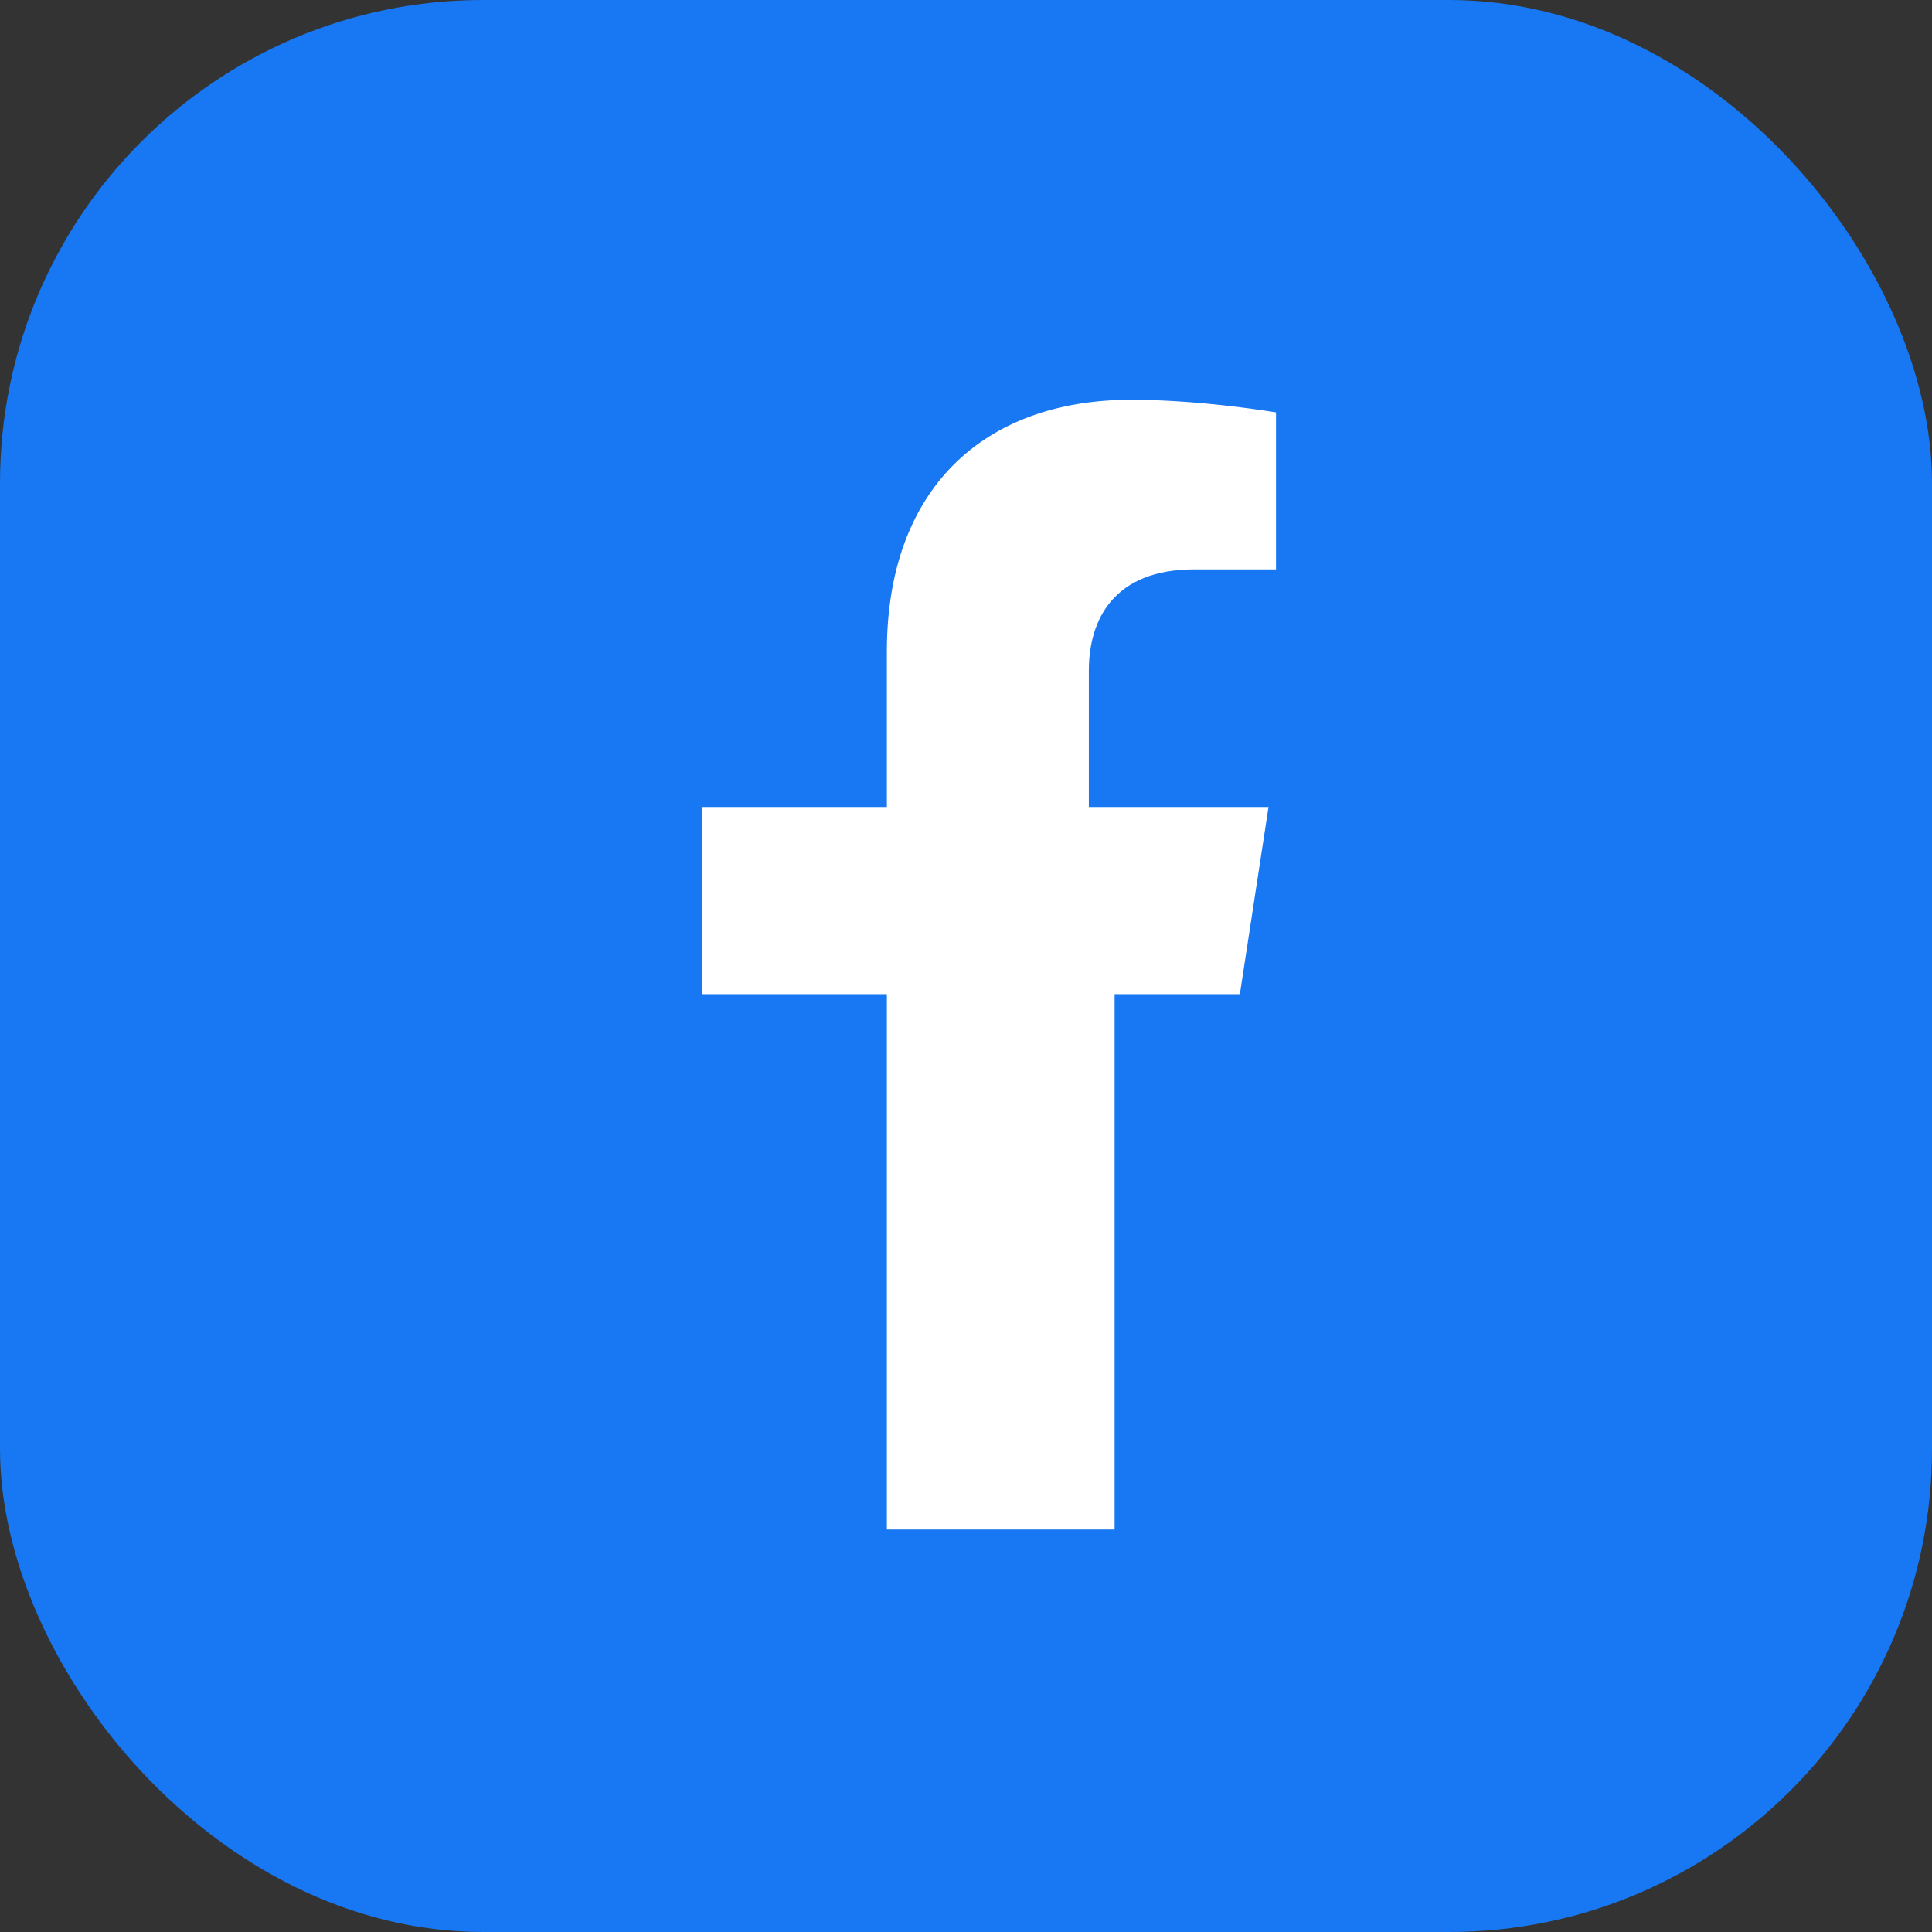 <svg width="24" height="24" viewBox="0 0 24 24" fill="none" xmlns="http://www.w3.org/2000/svg">
  <rect x="0" y="0" width="24" height="24" fill="#333333" stroke="none"/>
  <rect width="24" height="24" rx="6" fill="#1877F2"/>
  <path d="M15.402 12.35l.356-2.325h-2.232V8.33c0-.636.312-1.257 1.311-1.257h1.014V5.123s-.92-.157-1.799-.157c-1.836 0-3.035 1.112-3.035 3.126v1.933H8.719v2.325h2.298V19h2.829v-6.65h1.556z" fill="white"/>
</svg> 